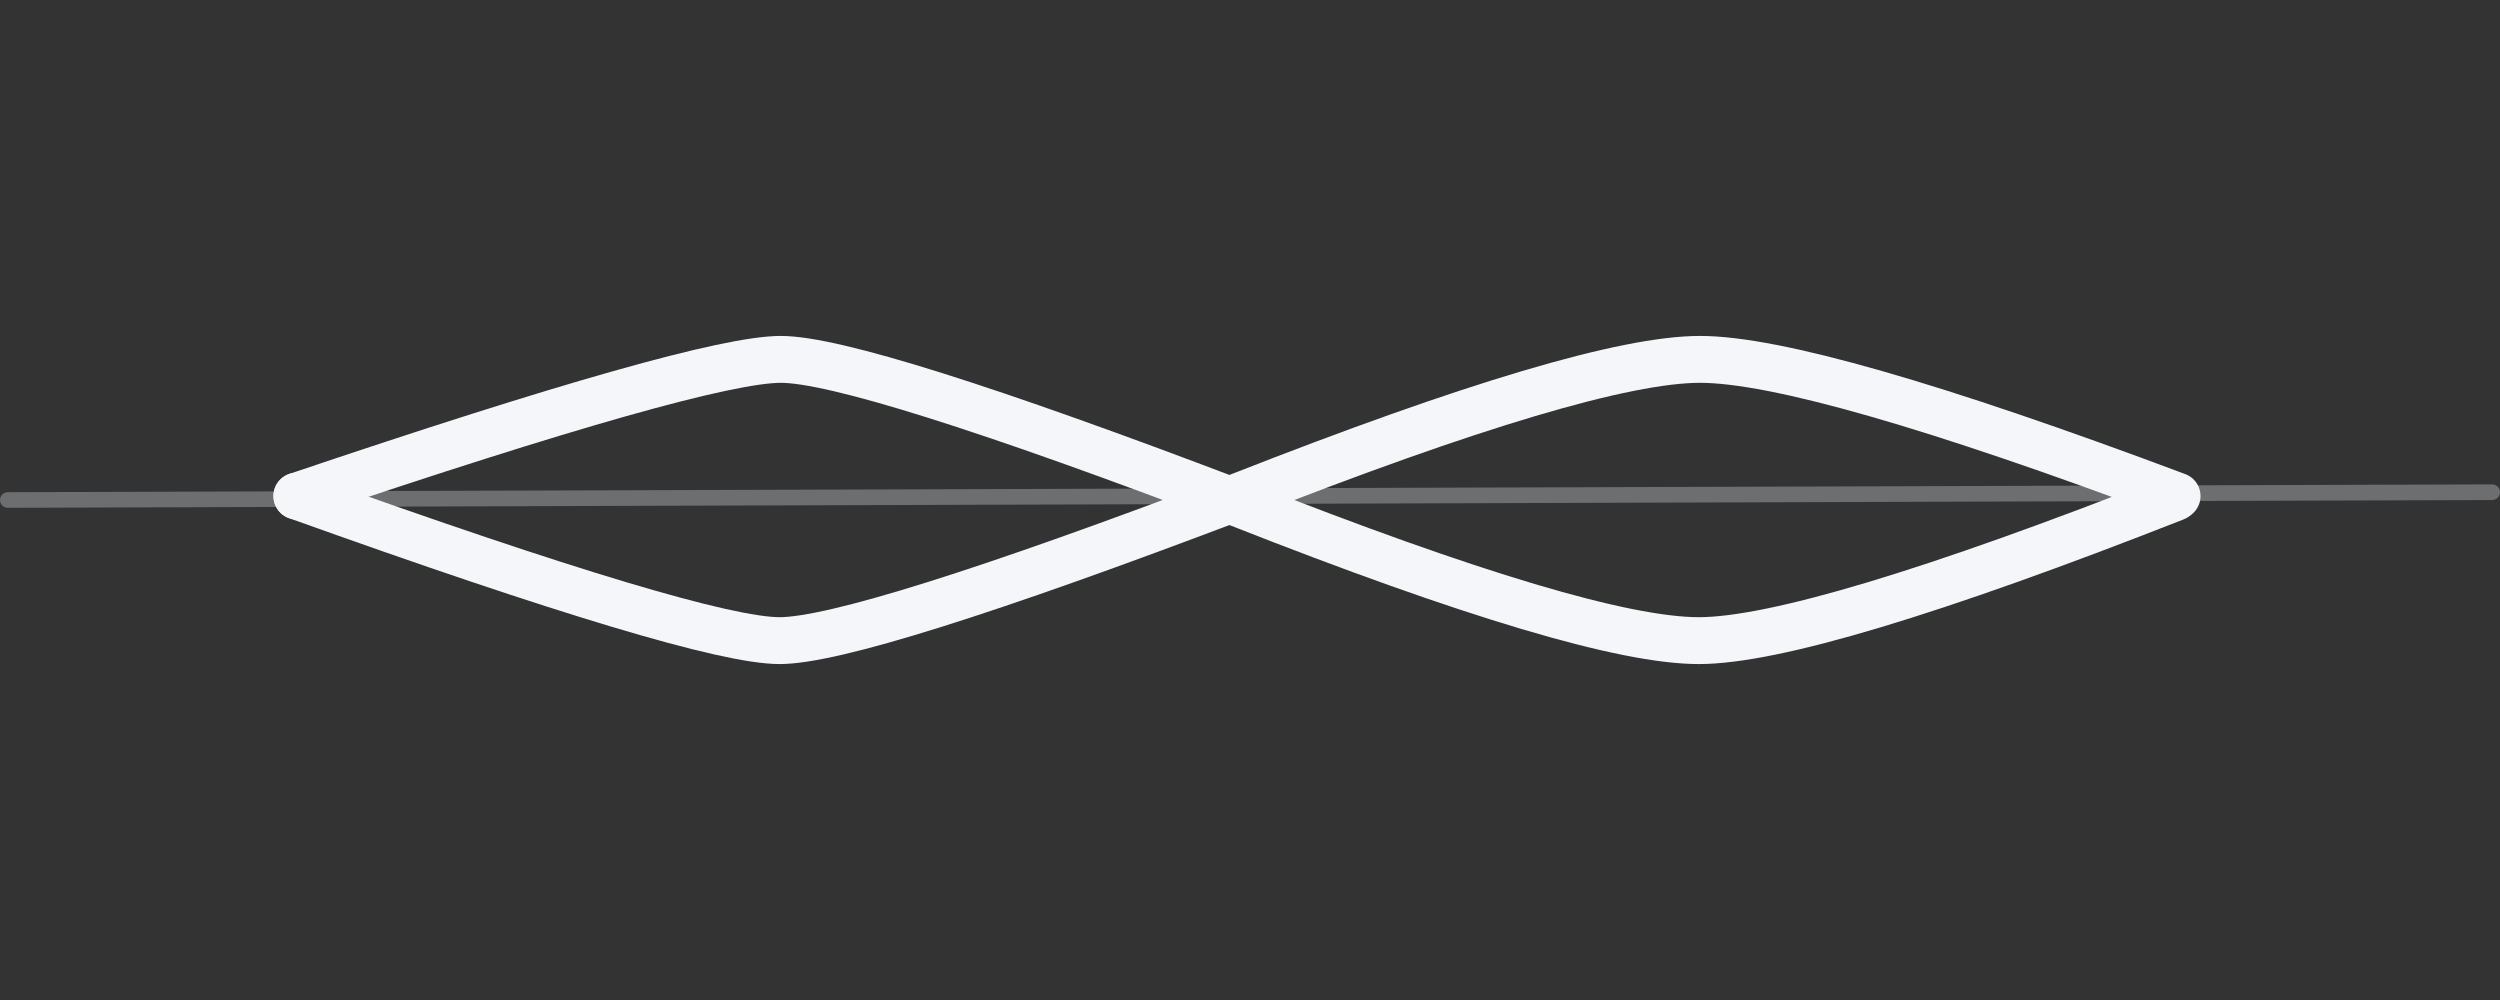 <?xml version="1.0" encoding="UTF-8"?>
<svg width="160px" height="64px" viewBox="0 0 160 64" version="1.1" xmlns="http://www.w3.org/2000/svg" xmlns:xlink="http://www.w3.org/1999/xlink">
    <rect x="0" y="0" width="160" height="64" fill="#333333" stroke="none"/>
    <!-- Generator: Sketch 55.1 (78136) - https://sketchapp.com -->
    <title>Artboard</title>
    <desc>Created with Sketch.</desc>
    <g id="Artboard" stroke="none" stroke-width="1" fill="none" fill-rule="evenodd" stroke-linecap="round" stroke-linejoin="round">
        <g id="Group-7" transform="translate(0, 23)" fill-rule="nonzero" stroke="#F4F6FA">
            <path d="M0.5,9 L159.5,8.5" id="Line-9-Copy-4" opacity="0.3"></path>
            <g id="Group-2" transform="translate(19, 0)" stroke-width="3">
                <path d="M1.70530257e-13,9.252 C17.189,3.084 27.486,5.15143483e-13 30.892,5.15143483e-13 C34.297,5.15143483e-13 44.115,3.084 60.346,9.252 C75.183,15.084 85.002,18 89.801,18 C94.6,18 104.778,15.084 120.333,9.252" id="Path-3-Copy-2" transform="translate(60.167, 9) scale(1, -1) translate(-60.167, -9) "></path>
                <path d="M1.3500312e-13,8.75 C17.252,2.917 27.576,5.09814413e-13 30.973,5.09814413e-13 C34.369,5.09814413e-13 44.16,3.084 60.346,9.252 C75.142,15.084 84.933,18 89.719,18 C94.505,18 104.661,14.951 120.187,8.852" id="Path-3-Copy-2"></path>
            </g>
        </g>
    </g>
</svg>